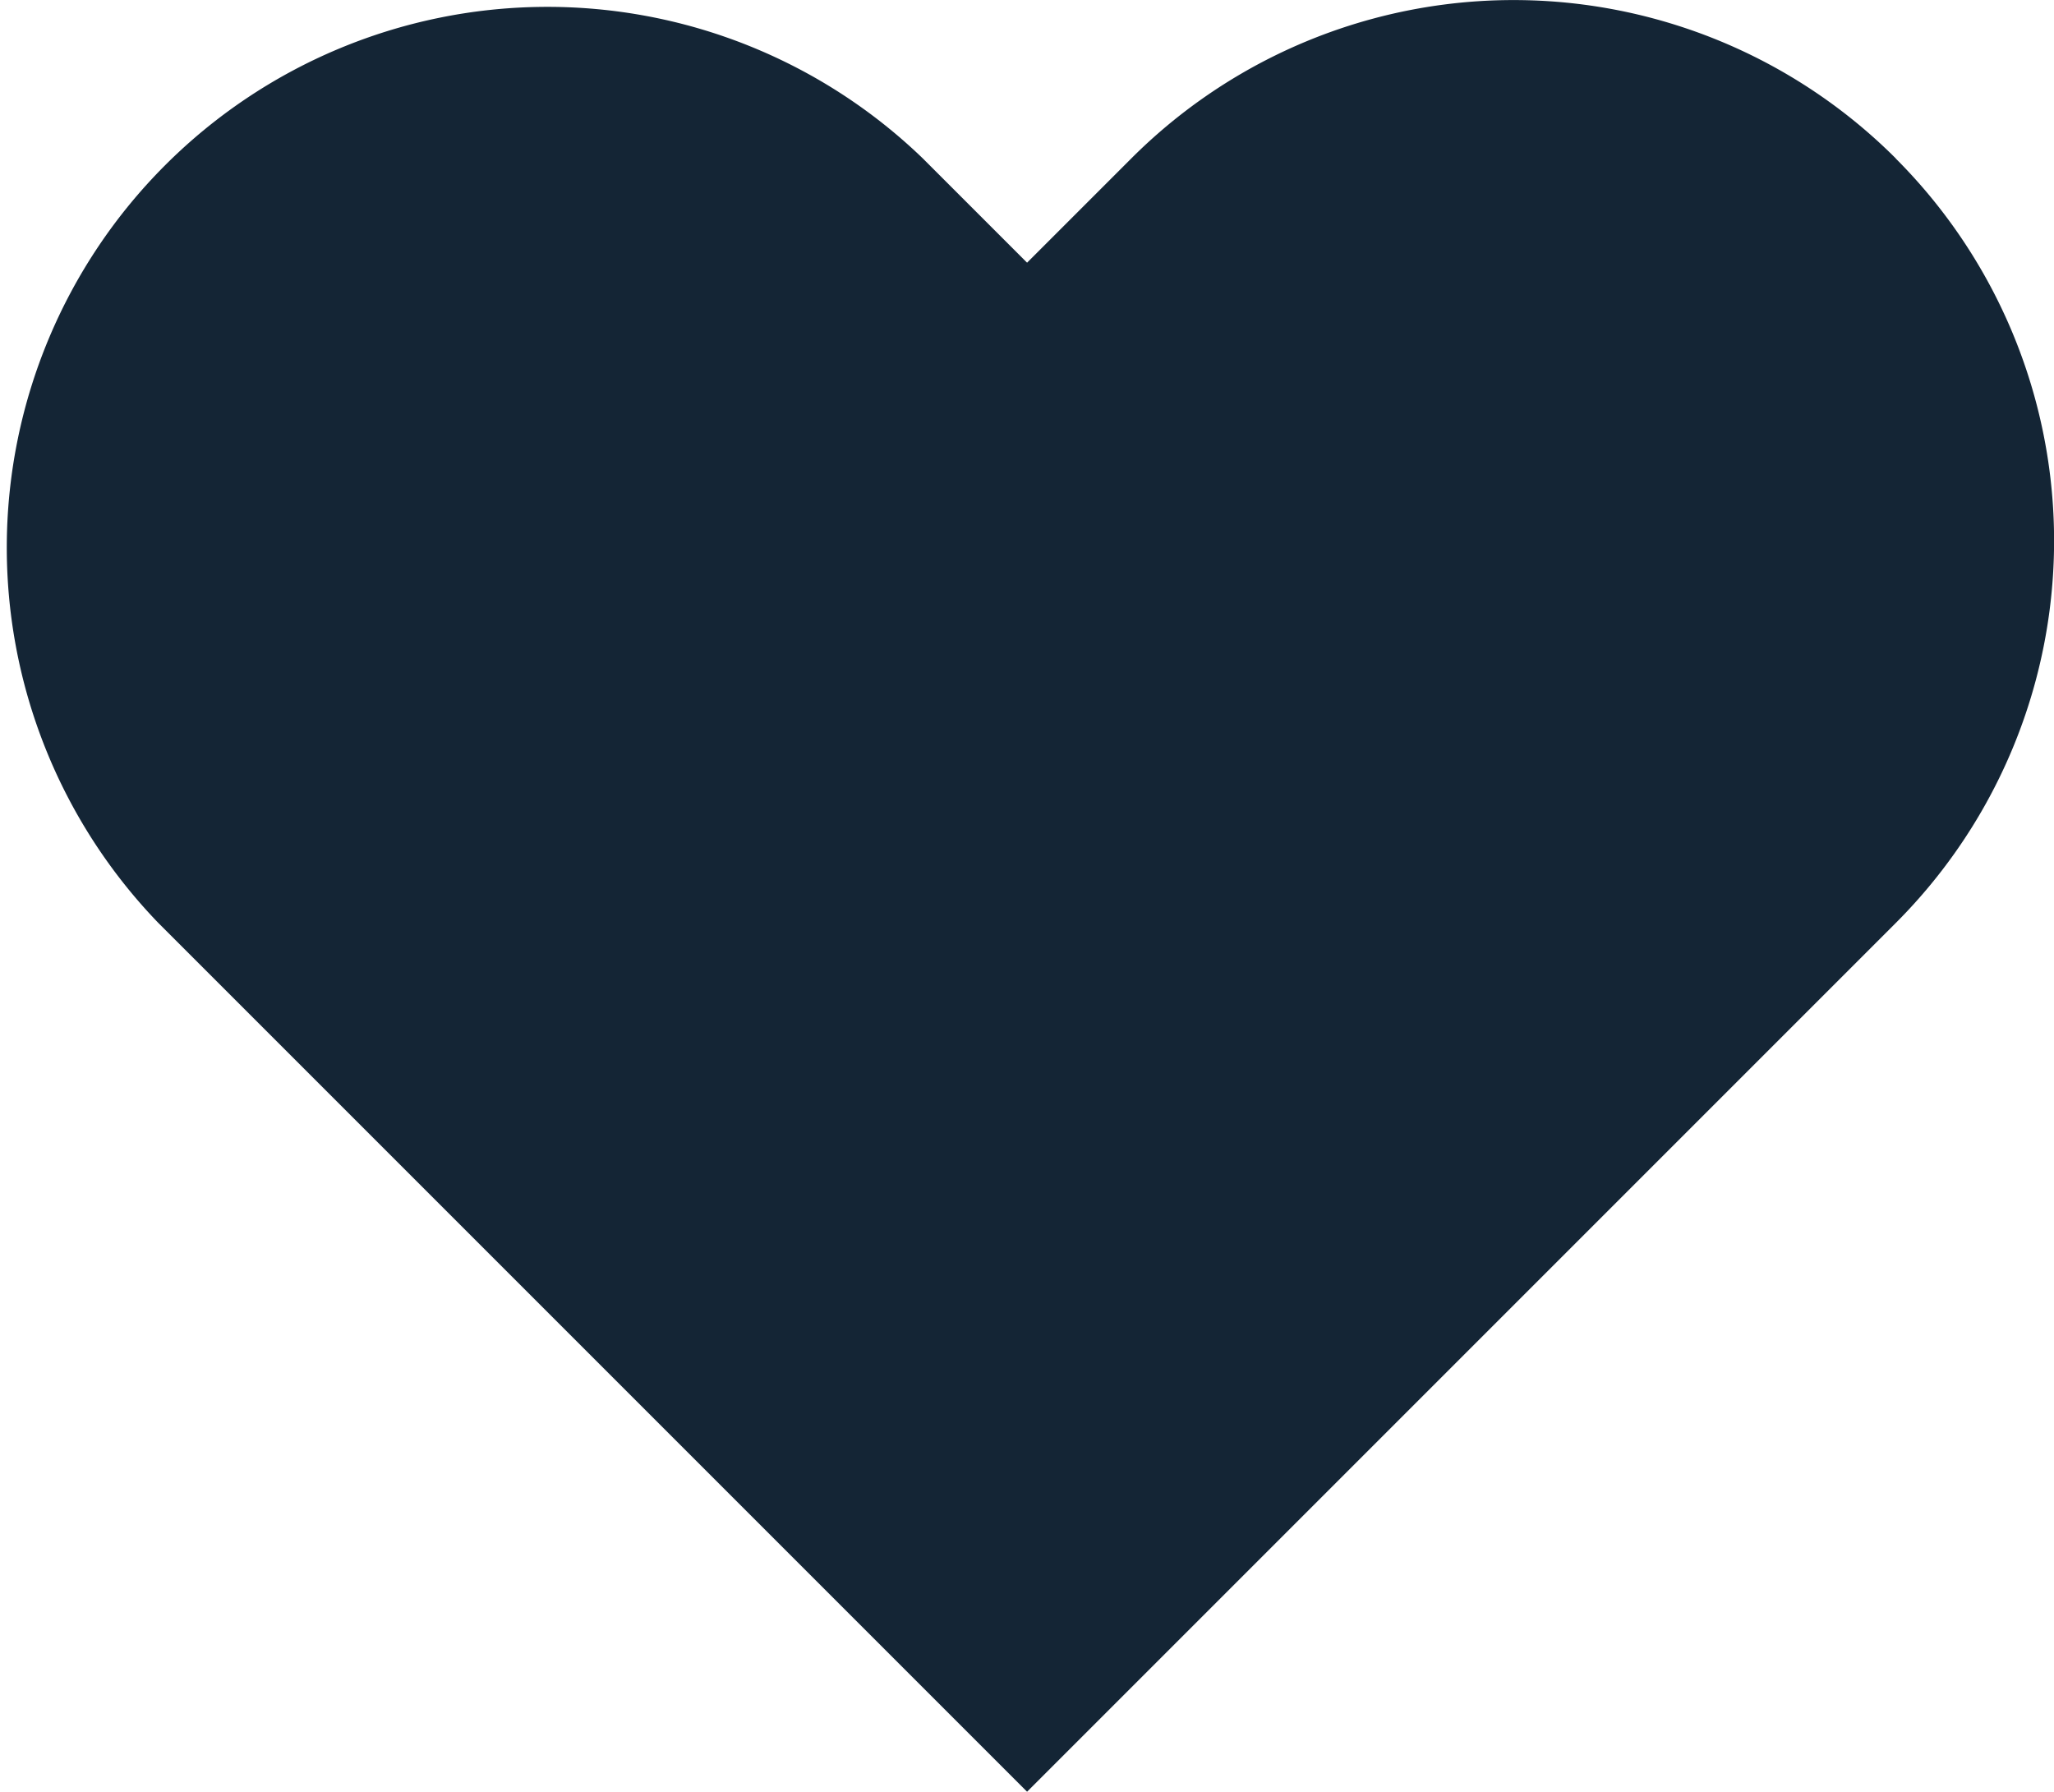 <svg xmlns="http://www.w3.org/2000/svg" width="13.935" height="12.155" viewBox="0 0 13.935 12.155"><path d="M12.861 1.075a3.667 3.667 0 0 1 0 5.187l-.707.707-5.186 5.186-5.187-5.187-.707-.707a3.668 3.668 0 0 1 5.187-5.186l.707.707.707-.707a3.667 3.667 0 0 1 5.187 0Z" fill="#142535"/></svg>